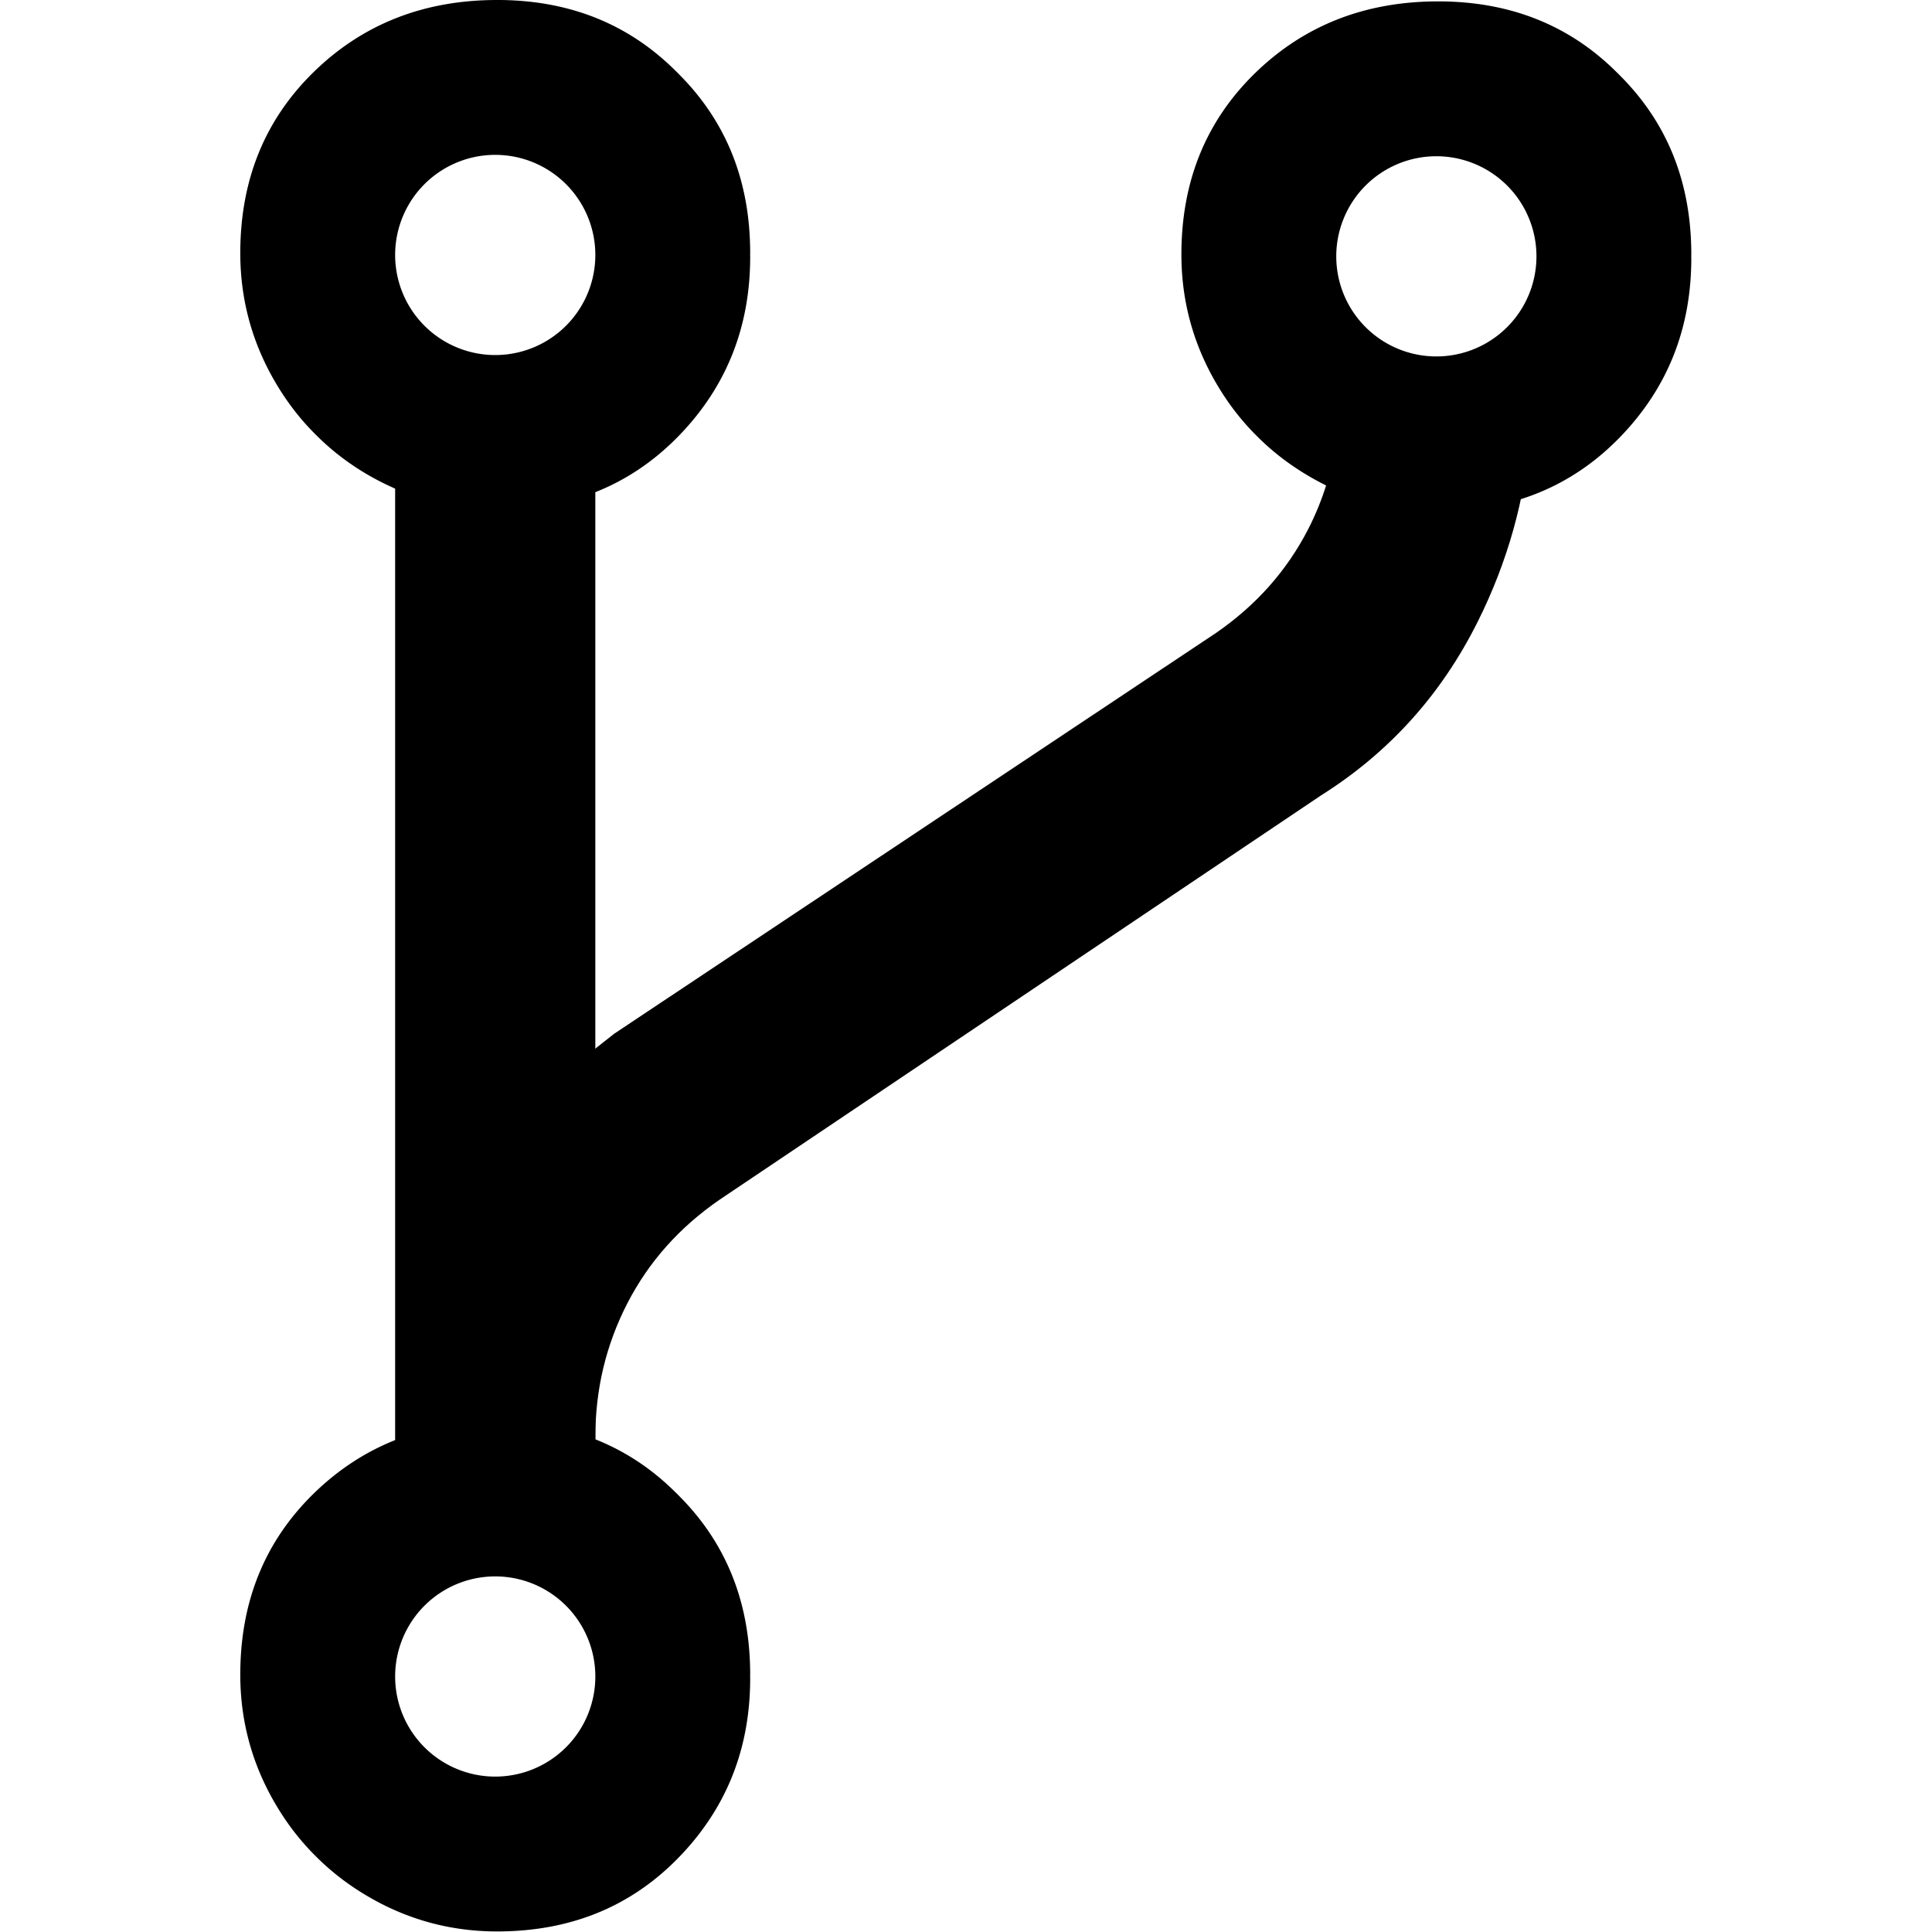 <?xml version="1.0" encoding="UTF-8"?>
<svg width="512" height="512" version="1.1" viewBox="-10 0 512 512" xmlns="http://www.w3.org/2000/svg">
 <g transform="matrix(.999 0 0 .999 63.668 .367)">
  <path d="m58.135-0.367c-19.371 0-35.57 6.346-48.596 19.037-13.025 12.691-19.539 28.723-19.539 48.094 0 13.359 3.674 25.717 11.021 37.072 2.481 3.834 5.274 7.316 8.363 10.465 0.199 0.206 0.402 0.406 0.604 0.609 0.203 0.201 0.404 0.405 0.609 0.604 3.148 3.09 6.631 5.883 10.465 8.363 3.253 2.105 6.6 3.873 10.018 5.375v252.4c-7.948 3.172-15.131 7.873-21.541 14.119-13.025 12.691-19.539 28.723-19.539 48.094 0 13.359 3.674 25.717 11.021 37.072 2.481 3.834 5.274 7.316 8.363 10.465 0.199 0.206 0.402 0.406 0.604 0.609 0.203 0.201 0.404 0.405 0.609 0.604 3.148 3.09 6.631 5.883 10.465 8.363 11.356 7.348 23.713 11.021 37.072 11.021 19.371 0 35.402-6.514 48.094-19.539 12.691-13.025 19.037-28.889 19.037-47.592 0-0.212-0.012-0.418-0.014-0.629 6.5e-4 -0.126 0.014-0.249 0.014-0.375 0-19.006-6.287-34.789-18.826-47.365-0.072-0.075-0.138-0.152-0.211-0.227-0.083-0.085-0.17-0.163-0.254-0.248-0.085-0.084-0.163-0.171-0.248-0.254-0.077-0.075-0.157-0.142-0.234-0.217-6.295-6.275-13.402-10.968-21.307-14.105v-251.25c8.216-3.255 15.566-8.197 22.043-14.844 12.691-13.025 19.037-28.889 19.037-47.592 0-0.212-0.012-0.418-0.014-0.629 6.5e-4 -0.126 0.014-0.249 0.014-0.375 0-19.006-6.287-34.789-18.826-47.365-0.072-0.075-0.138-0.152-0.211-0.227-0.083-0.085-0.17-0.163-0.254-0.248-0.085-0.084-0.163-0.171-0.248-0.254-0.077-0.075-0.157-0.142-0.234-0.217-11.801-11.763-26.423-18.022-43.885-18.746-1.147-0.05-2.304-0.074-3.473-0.074zm-0.502 41.08a26.552 26.552 0 0 1 26.553 26.553 26.552 26.552 0 0 1-26.553 26.553 26.552 26.552 0 0 1-26.553-26.553 26.552 26.552 0 0 1 26.553-26.553zm0 377.1a26.552 26.552 0 0 1 26.553 26.553 26.552 26.552 0 0 1-26.553 26.553 26.552 26.552 0 0 1-26.553-26.553 26.552 26.552 0 0 1 26.553-26.553z" stroke-width="1.002"/>
  <path d="m307.79 0c-19.371 0-35.57 6.346-48.596 19.037-13.025 12.691-19.539 28.723-19.539 48.094 0 13.359 3.674 25.717 11.021 37.072 2.481 3.834 5.274 7.316 8.363 10.465 0.199 0.206 0.402 0.406 0.604 0.609 0.203 0.201 0.404 0.405 0.609 0.604 3.148 3.09 6.631 5.883 10.465 8.363 11.356 7.348 23.713 11.021 37.072 11.021 19.371 0 35.402-6.514 48.094-19.539 12.691-13.025 19.037-28.889 19.037-47.592 0-0.212-0.012-0.418-0.014-0.629 6.5e-4 -0.126 0.014-0.249 0.014-0.375 0-19.006-6.287-34.789-18.826-47.365-0.072-0.075-0.138-0.152-0.211-0.227-0.083-0.085-0.17-0.163-0.254-0.248-0.085-0.084-0.163-0.171-0.248-0.254-0.077-0.075-0.157-0.142-0.234-0.217-11.801-11.763-26.423-18.022-43.885-18.746-1.147-0.05-2.304-0.074-3.473-0.074zm-0.502 41.08a26.552 26.552 0 0 1 26.553 26.553 26.552 26.552 0 0 1-26.553 26.553 26.552 26.552 0 0 1-26.553-26.553 26.552 26.552 0 0 1 26.553-26.553z" stroke-width="1.002"/>
  <path transform="translate(-10)" d="m291.03 114.63c-1.149 9.089-3.731 17.588-7.795 25.477-5.667 11-13.833 20.167-24.5 27.5l-159.55 106.25c-6 4.667-11.667 9.333-17 14-5.333 4.667-9.667 10.333-13 17v76.596h25v-0.596c0-12.667 2.833-24.5 8.5-35.5 5.667-11 13.833-20.167 24.5-27.5l159.55-107.25c18-11.333 31.833-26.667 41.5-46 7.986-15.973 12.62-32.639 14.008-49.977z"/>
 </g>
</svg>
